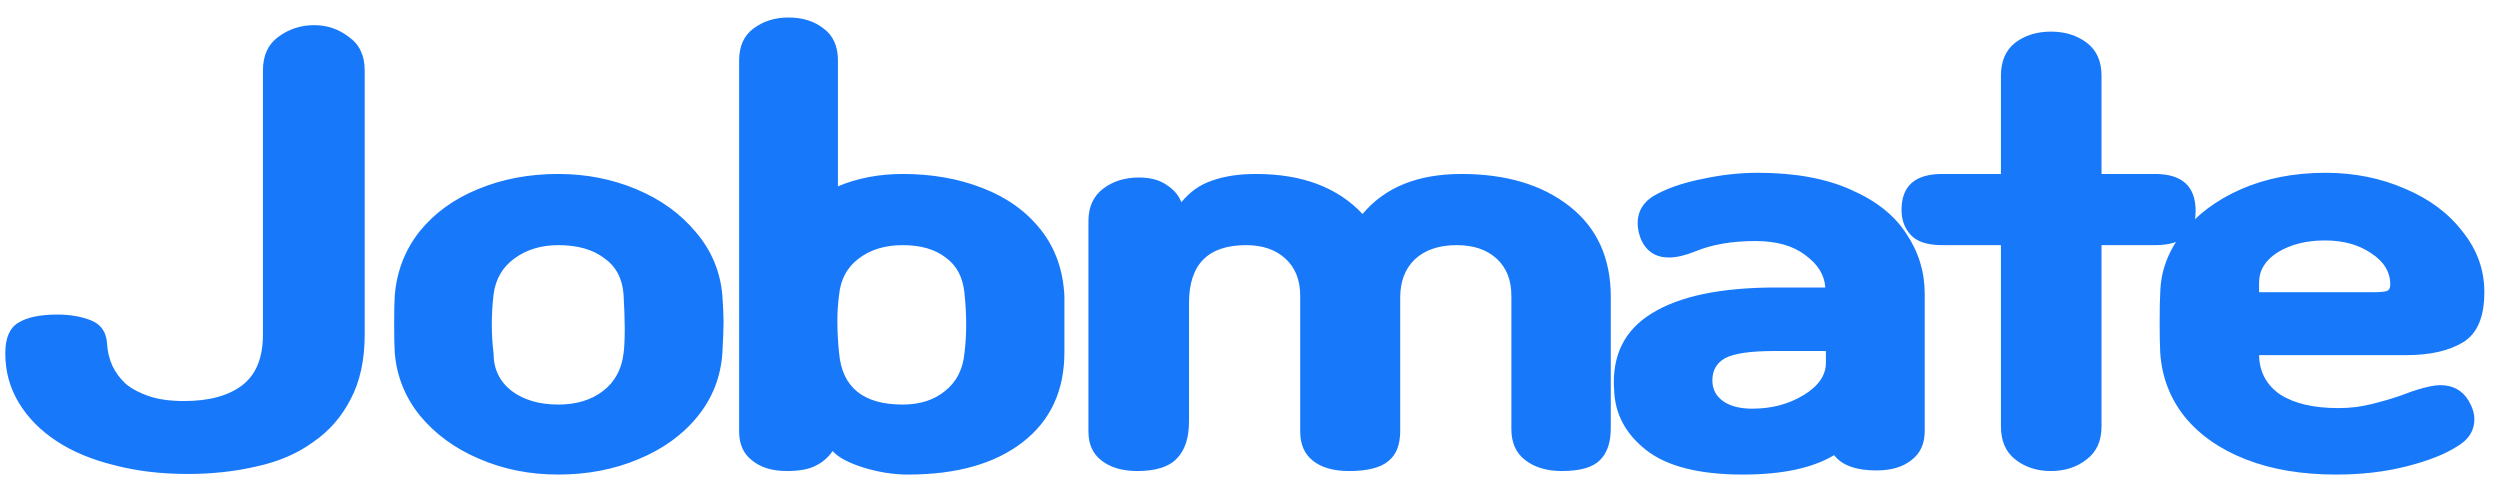 <svg width="136" height="26" viewBox="0 0 136 26" fill="none" xmlns="http://www.w3.org/2000/svg">
<path d="M14.304 3.832C14.304 3.021 14.581 2.413 15.136 2.008C15.712 1.581 16.363 1.368 17.088 1.368C17.792 1.368 18.421 1.581 18.976 2.008C19.552 2.413 19.84 3.021 19.84 3.832V18.2C19.84 19.587 19.584 20.76 19.072 21.72C18.581 22.68 17.899 23.459 17.024 24.056C16.171 24.675 15.157 25.112 13.984 25.368C12.811 25.645 11.552 25.784 10.208 25.784C8.757 25.784 7.424 25.624 6.208 25.304C4.992 25.005 3.947 24.568 3.072 23.992C2.197 23.416 1.515 22.723 1.024 21.912C0.533 21.101 0.288 20.205 0.288 19.224C0.288 18.392 0.523 17.837 0.992 17.56C1.461 17.261 2.176 17.112 3.136 17.112C3.819 17.112 4.427 17.219 4.96 17.432C5.493 17.645 5.781 18.061 5.824 18.68C5.845 19.107 5.941 19.512 6.112 19.896C6.283 20.259 6.528 20.589 6.848 20.888C7.189 21.165 7.616 21.389 8.128 21.56C8.64 21.731 9.269 21.816 10.016 21.816C11.381 21.816 12.437 21.528 13.184 20.952C13.931 20.376 14.304 19.459 14.304 18.2V3.832ZM30.37 9.464C31.884 9.464 33.303 9.741 34.626 10.296C35.948 10.851 37.026 11.629 37.858 12.632C38.711 13.635 39.191 14.787 39.298 16.088C39.34 16.728 39.362 17.197 39.362 17.496C39.362 17.859 39.34 18.424 39.298 19.192C39.212 20.493 38.764 21.645 37.954 22.648C37.143 23.651 36.066 24.429 34.722 24.984C33.399 25.539 31.948 25.816 30.37 25.816C28.812 25.816 27.372 25.528 26.05 24.952C24.748 24.397 23.682 23.619 22.85 22.616C22.039 21.613 21.58 20.472 21.474 19.192C21.452 18.829 21.442 18.307 21.442 17.624C21.442 16.941 21.452 16.429 21.474 16.088C21.58 14.765 22.028 13.603 22.818 12.6C23.628 11.597 24.684 10.829 25.986 10.296C27.308 9.741 28.77 9.464 30.37 9.464ZM26.85 19.224C26.85 20.077 27.18 20.76 27.842 21.272C28.503 21.763 29.346 22.008 30.37 22.008C31.351 22.008 32.162 21.763 32.802 21.272C33.442 20.781 33.815 20.099 33.922 19.224C33.964 18.925 33.986 18.467 33.986 17.848C33.986 17.4 33.964 16.792 33.922 16.024C33.858 15.149 33.506 14.488 32.866 14.04C32.247 13.571 31.415 13.336 30.37 13.336C29.431 13.336 28.631 13.581 27.97 14.072C27.33 14.541 26.956 15.192 26.85 16.024C26.786 16.557 26.754 17.101 26.754 17.656C26.754 18.189 26.786 18.712 26.85 19.224ZM49.105 9.464C50.705 9.464 52.155 9.72 53.456 10.232C54.779 10.744 55.835 11.501 56.624 12.504C57.414 13.507 57.84 14.712 57.904 16.12V17.208V19.16C57.904 21.251 57.147 22.883 55.633 24.056C54.118 25.229 52.038 25.816 49.392 25.816C48.603 25.816 47.792 25.688 46.961 25.432C46.15 25.176 45.595 24.877 45.297 24.536C45.041 24.899 44.731 25.165 44.368 25.336C44.006 25.528 43.483 25.624 42.8 25.624C42.011 25.624 41.382 25.432 40.913 25.048C40.443 24.685 40.209 24.163 40.209 23.48V3.288C40.209 2.52 40.465 1.944 40.977 1.56C41.51 1.155 42.15 0.952 42.897 0.952C43.664 0.952 44.304 1.155 44.816 1.56C45.328 1.944 45.584 2.52 45.584 3.288V10.136C46.651 9.688 47.825 9.464 49.105 9.464ZM45.648 19.224C45.819 21.08 46.971 22.008 49.105 22.008C50.043 22.008 50.811 21.763 51.408 21.272C52.027 20.781 52.379 20.099 52.465 19.224C52.529 18.712 52.56 18.2 52.56 17.688C52.56 17.112 52.529 16.525 52.465 15.928C52.379 15.075 52.038 14.435 51.441 14.008C50.864 13.56 50.086 13.336 49.105 13.336C48.145 13.336 47.344 13.581 46.705 14.072C46.086 14.541 45.734 15.192 45.648 16.024C45.584 16.493 45.553 16.984 45.553 17.496C45.553 18.029 45.584 18.605 45.648 19.224ZM59.211 12.024C59.211 11.256 59.478 10.669 60.011 10.264C60.544 9.859 61.195 9.656 61.963 9.656C62.56 9.656 63.051 9.784 63.435 10.04C63.84 10.296 64.118 10.616 64.267 11C64.736 10.424 65.302 10.029 65.963 9.816C66.624 9.581 67.414 9.464 68.331 9.464C70.827 9.464 72.758 10.189 74.123 11.64C75.339 10.189 77.131 9.464 79.499 9.464C81.931 9.464 83.894 10.051 85.387 11.224C86.88 12.397 87.627 14.04 87.627 16.152V23.288C87.627 24.056 87.435 24.632 87.051 25.016C86.667 25.421 85.974 25.624 84.971 25.624C84.139 25.624 83.467 25.421 82.955 25.016C82.464 24.632 82.219 24.077 82.219 23.352V16.088C82.219 15.235 81.952 14.563 81.419 14.072C80.886 13.581 80.16 13.336 79.243 13.336C78.283 13.336 77.526 13.592 76.971 14.104C76.438 14.616 76.171 15.309 76.171 16.184V23.448C76.171 24.195 75.958 24.739 75.531 25.08C75.104 25.443 74.39 25.624 73.387 25.624C72.534 25.624 71.872 25.432 71.403 25.048C70.955 24.685 70.731 24.163 70.731 23.48V16.088C70.731 15.235 70.464 14.563 69.931 14.072C69.398 13.581 68.683 13.336 67.787 13.336C65.718 13.336 64.683 14.381 64.683 16.472V22.904C64.683 23.821 64.459 24.504 64.011 24.952C63.584 25.4 62.87 25.624 61.867 25.624C61.056 25.624 60.406 25.432 59.915 25.048C59.446 24.685 59.211 24.163 59.211 23.48V12.024ZM99.776 24.76C98.603 25.464 96.95 25.816 94.817 25.816C92.427 25.816 90.667 25.368 89.537 24.472C88.427 23.597 87.851 22.509 87.808 21.208C87.68 19.352 88.363 17.965 89.856 17.048C91.371 16.109 93.622 15.64 96.609 15.64H99.296C99.254 14.957 98.891 14.371 98.209 13.88C97.547 13.368 96.641 13.112 95.489 13.112C94.209 13.112 93.11 13.304 92.192 13.688C91.659 13.901 91.19 14.008 90.784 14.008C90.081 14.008 89.579 13.688 89.281 13.048C89.153 12.728 89.088 12.429 89.088 12.152C89.088 11.427 89.462 10.883 90.209 10.52C90.87 10.179 91.691 9.912 92.672 9.72C93.675 9.507 94.656 9.4 95.617 9.4C97.643 9.4 99.339 9.709 100.705 10.328C102.07 10.925 103.073 11.725 103.713 12.728C104.374 13.709 104.705 14.797 104.705 15.992V23.448C104.705 24.131 104.47 24.653 104.001 25.016C103.531 25.4 102.891 25.592 102.081 25.592C100.971 25.592 100.203 25.315 99.776 24.76ZM93.153 20.696C93.153 21.165 93.344 21.539 93.728 21.816C94.112 22.093 94.646 22.232 95.329 22.232C96.374 22.232 97.302 21.987 98.112 21.496C98.923 21.005 99.329 20.419 99.329 19.736V19.096H96.513C95.233 19.096 94.347 19.224 93.856 19.48C93.387 19.736 93.153 20.141 93.153 20.696ZM117.235 9.464C118.707 9.464 119.443 10.136 119.443 11.48C119.443 12.717 118.707 13.336 117.235 13.336H114.323V23.192C114.323 23.981 114.057 24.579 113.523 24.984C112.99 25.411 112.339 25.624 111.571 25.624C110.803 25.624 110.153 25.411 109.619 24.984C109.107 24.579 108.851 23.981 108.851 23.192V13.336H105.651C104.862 13.336 104.297 13.155 103.955 12.792C103.614 12.429 103.443 11.971 103.443 11.416C103.443 10.115 104.179 9.464 105.651 9.464H108.851V4.12C108.851 3.331 109.107 2.733 109.619 2.328C110.153 1.923 110.803 1.72 111.571 1.72C112.339 1.72 112.99 1.923 113.523 2.328C114.057 2.733 114.323 3.331 114.323 4.12V9.464H117.235ZM122.893 19.32C122.915 20.237 123.299 20.952 124.045 21.464C124.814 21.955 125.87 22.2 127.214 22.2C127.854 22.2 128.462 22.125 129.038 21.976C129.635 21.827 130.147 21.677 130.573 21.528C131.022 21.357 131.32 21.251 131.47 21.208C132.024 21.037 132.451 20.952 132.75 20.952C133.432 20.952 133.944 21.229 134.285 21.784C134.499 22.147 134.606 22.488 134.606 22.808C134.606 23.427 134.296 23.917 133.677 24.28C133.016 24.707 132.099 25.069 130.925 25.368C129.752 25.667 128.472 25.816 127.085 25.816C125.208 25.816 123.565 25.539 122.157 24.984C120.749 24.429 119.64 23.651 118.829 22.648C118.04 21.645 117.603 20.493 117.517 19.192C117.496 18.808 117.485 18.264 117.485 17.56C117.485 16.835 117.496 16.291 117.517 15.928C117.539 14.776 117.933 13.699 118.701 12.696C119.491 11.693 120.557 10.893 121.901 10.296C123.267 9.699 124.803 9.4 126.509 9.4C128.067 9.4 129.507 9.688 130.83 10.264C132.152 10.819 133.197 11.597 133.965 12.6C134.755 13.581 135.149 14.68 135.149 15.896C135.149 17.24 134.765 18.147 133.997 18.616C133.23 19.085 132.195 19.32 130.894 19.32H122.893ZM129.069 15.896C129.454 15.896 129.709 15.875 129.837 15.832C129.965 15.789 130.03 15.672 130.03 15.48C130.03 14.797 129.688 14.232 129.005 13.784C128.323 13.315 127.48 13.08 126.477 13.08C125.475 13.08 124.622 13.293 123.917 13.72C123.235 14.147 122.893 14.701 122.893 15.384V15.896H129.069Z" fill="#1779FA"/>
</svg>
